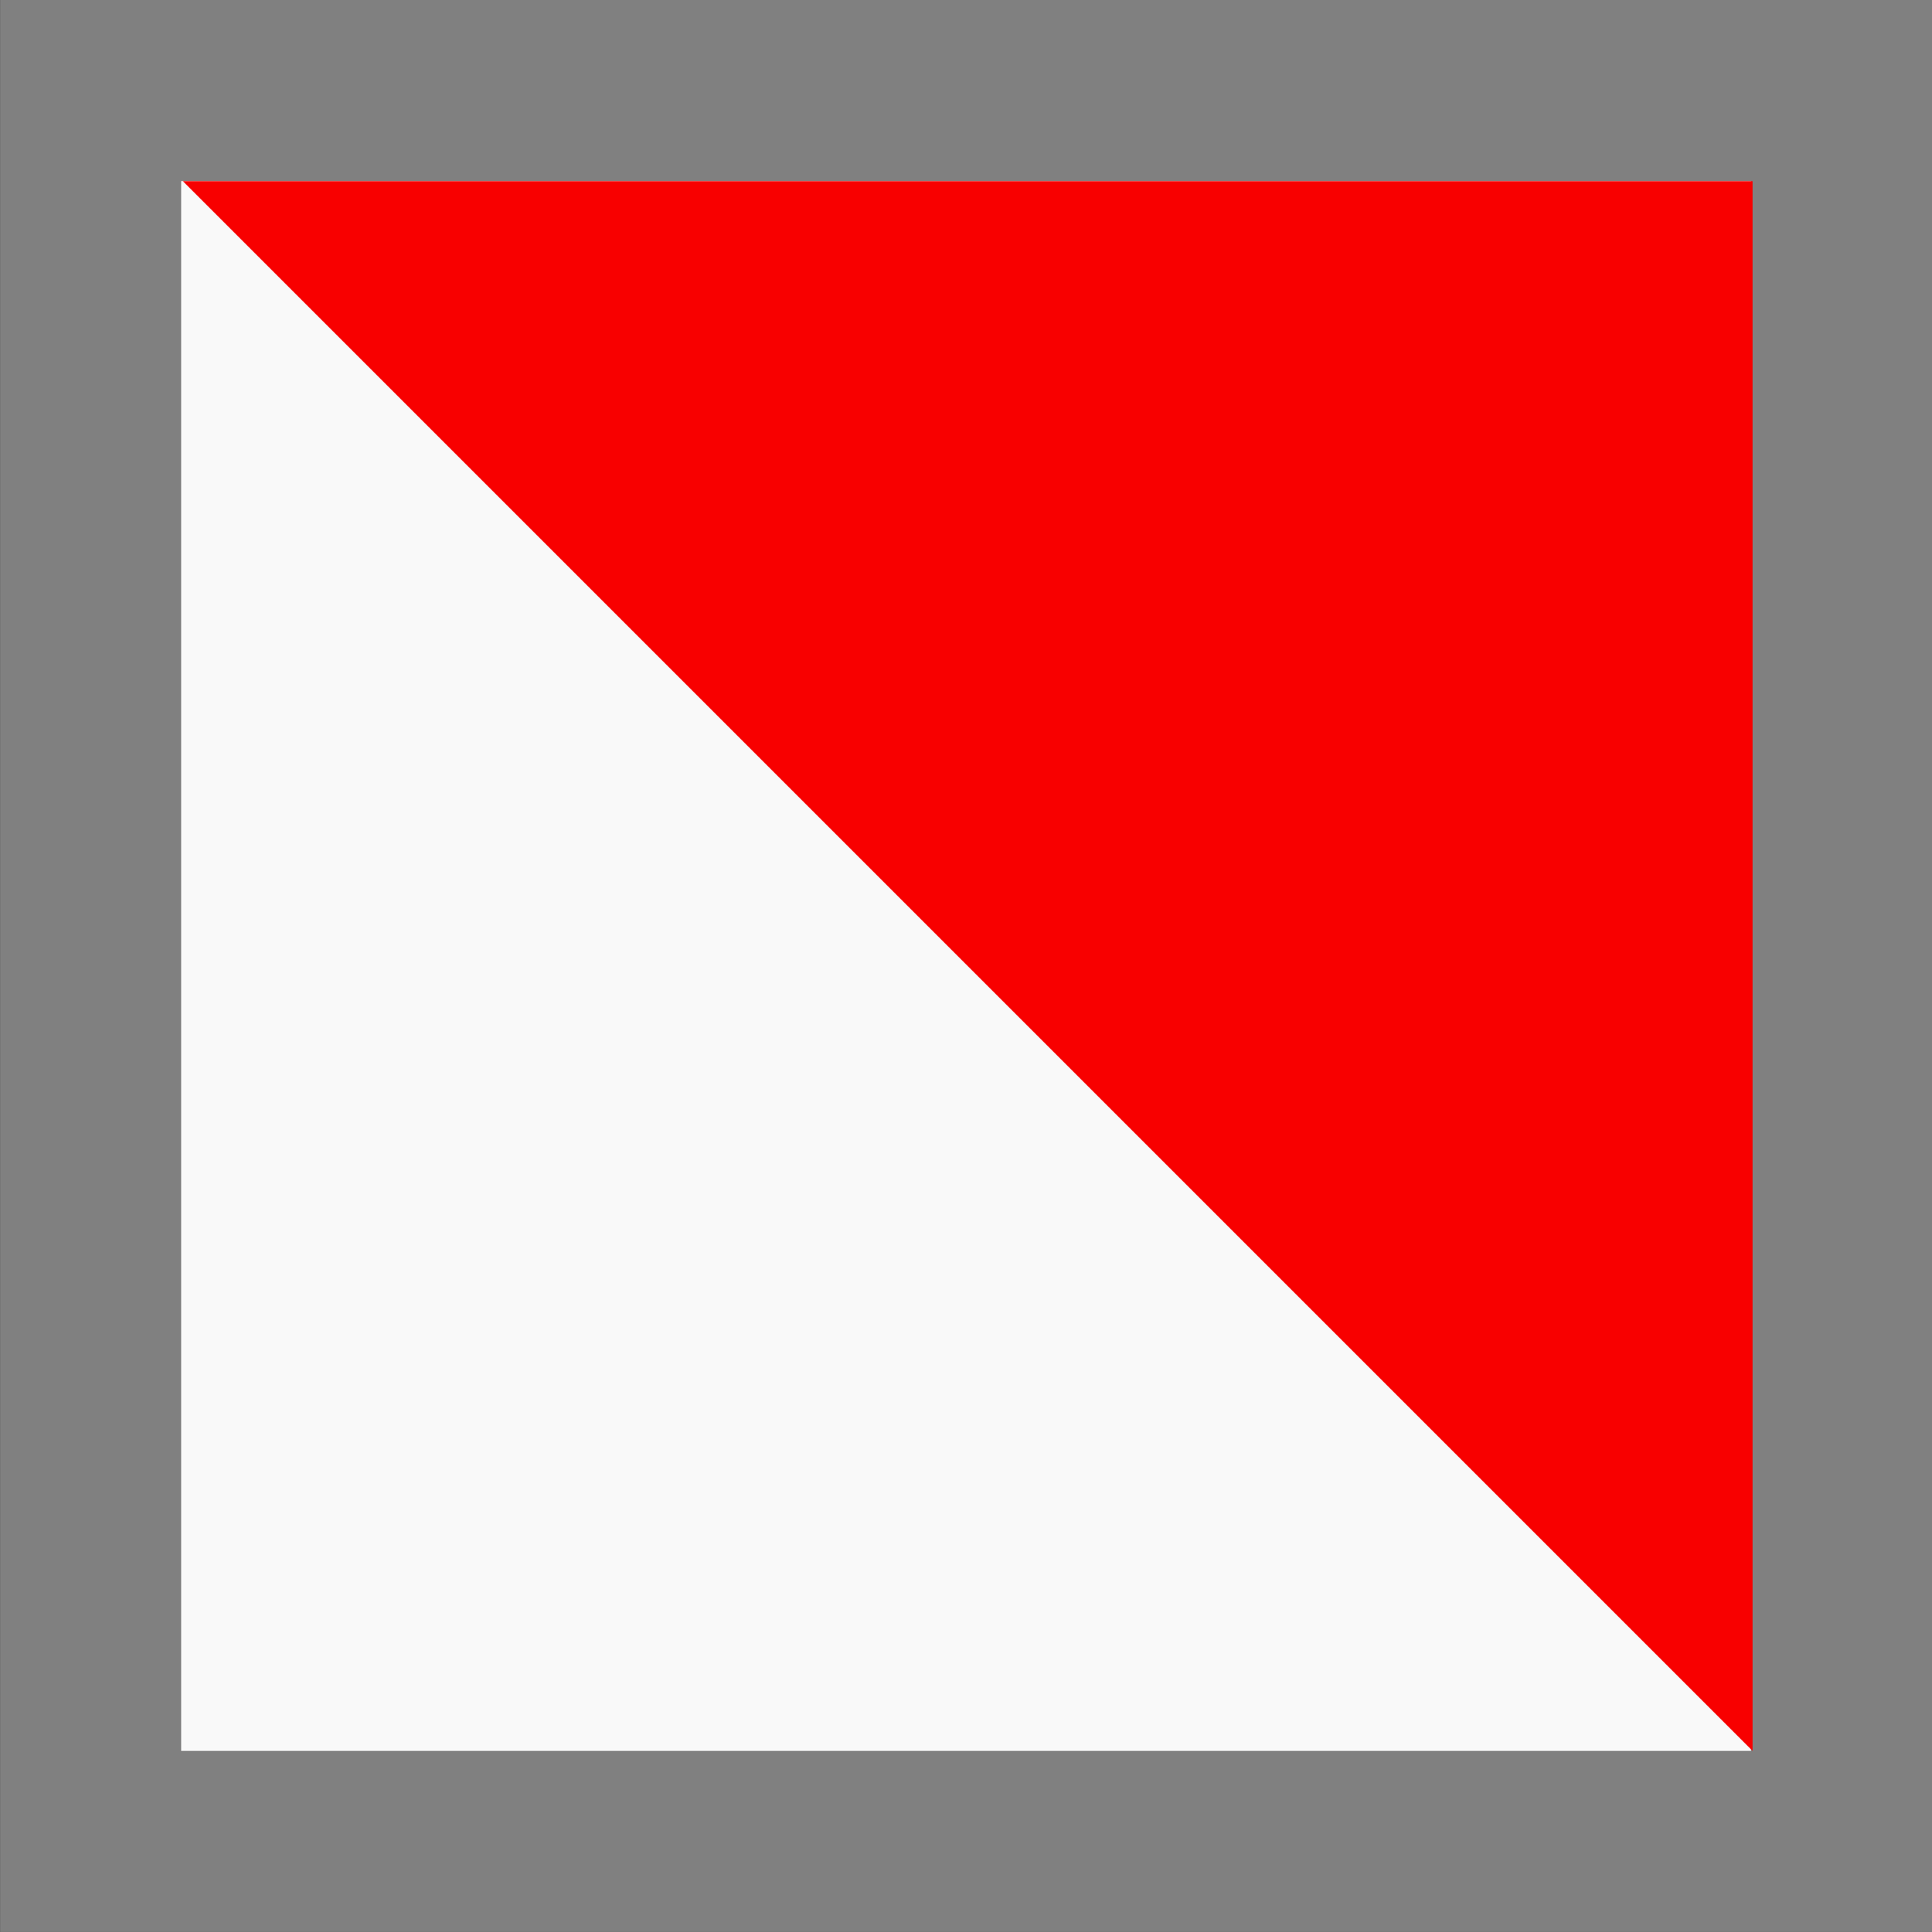 <?xml version="1.0" encoding="UTF-8" standalone="no"?>
<!-- Created with Inkscape (http://www.inkscape.org/) -->

<svg
   width="32.0px"
   height="32.0px"
   viewBox="0 0 32.0 32.0"
   version="1.1"
   id="SVGRoot"
   xmlns="http://www.w3.org/2000/svg"
   xmlns:svg="http://www.w3.org/2000/svg">
  <rect x="0" y="0" width="32.0" height="32.0" fill="#333333" stroke="none"/>
  <defs
     id="defs291" />
  <rect
     style="fill:#f9f9f9;fill-opacity:1;stroke:#808080;stroke-width:2.999;stroke-linecap:square;stroke-dasharray:none;stroke-opacity:1;paint-order:markers fill stroke"
     id="rect605"
     width="29.001"
     height="29.001"
     x="1.501"
     y="1.499" />
  <path
     style="fill:#f80000;fill-opacity:1;stroke:none;stroke-width:0.247;stroke-linecap:round;stroke-linejoin:round;stroke-dasharray:none;stroke-opacity:1;paint-order:fill markers stroke"
     d="M 29.028,3 H 3.028 L 29.028,29 Z"
     id="path63771" />
  <g
     id="layer1" />
</svg>
